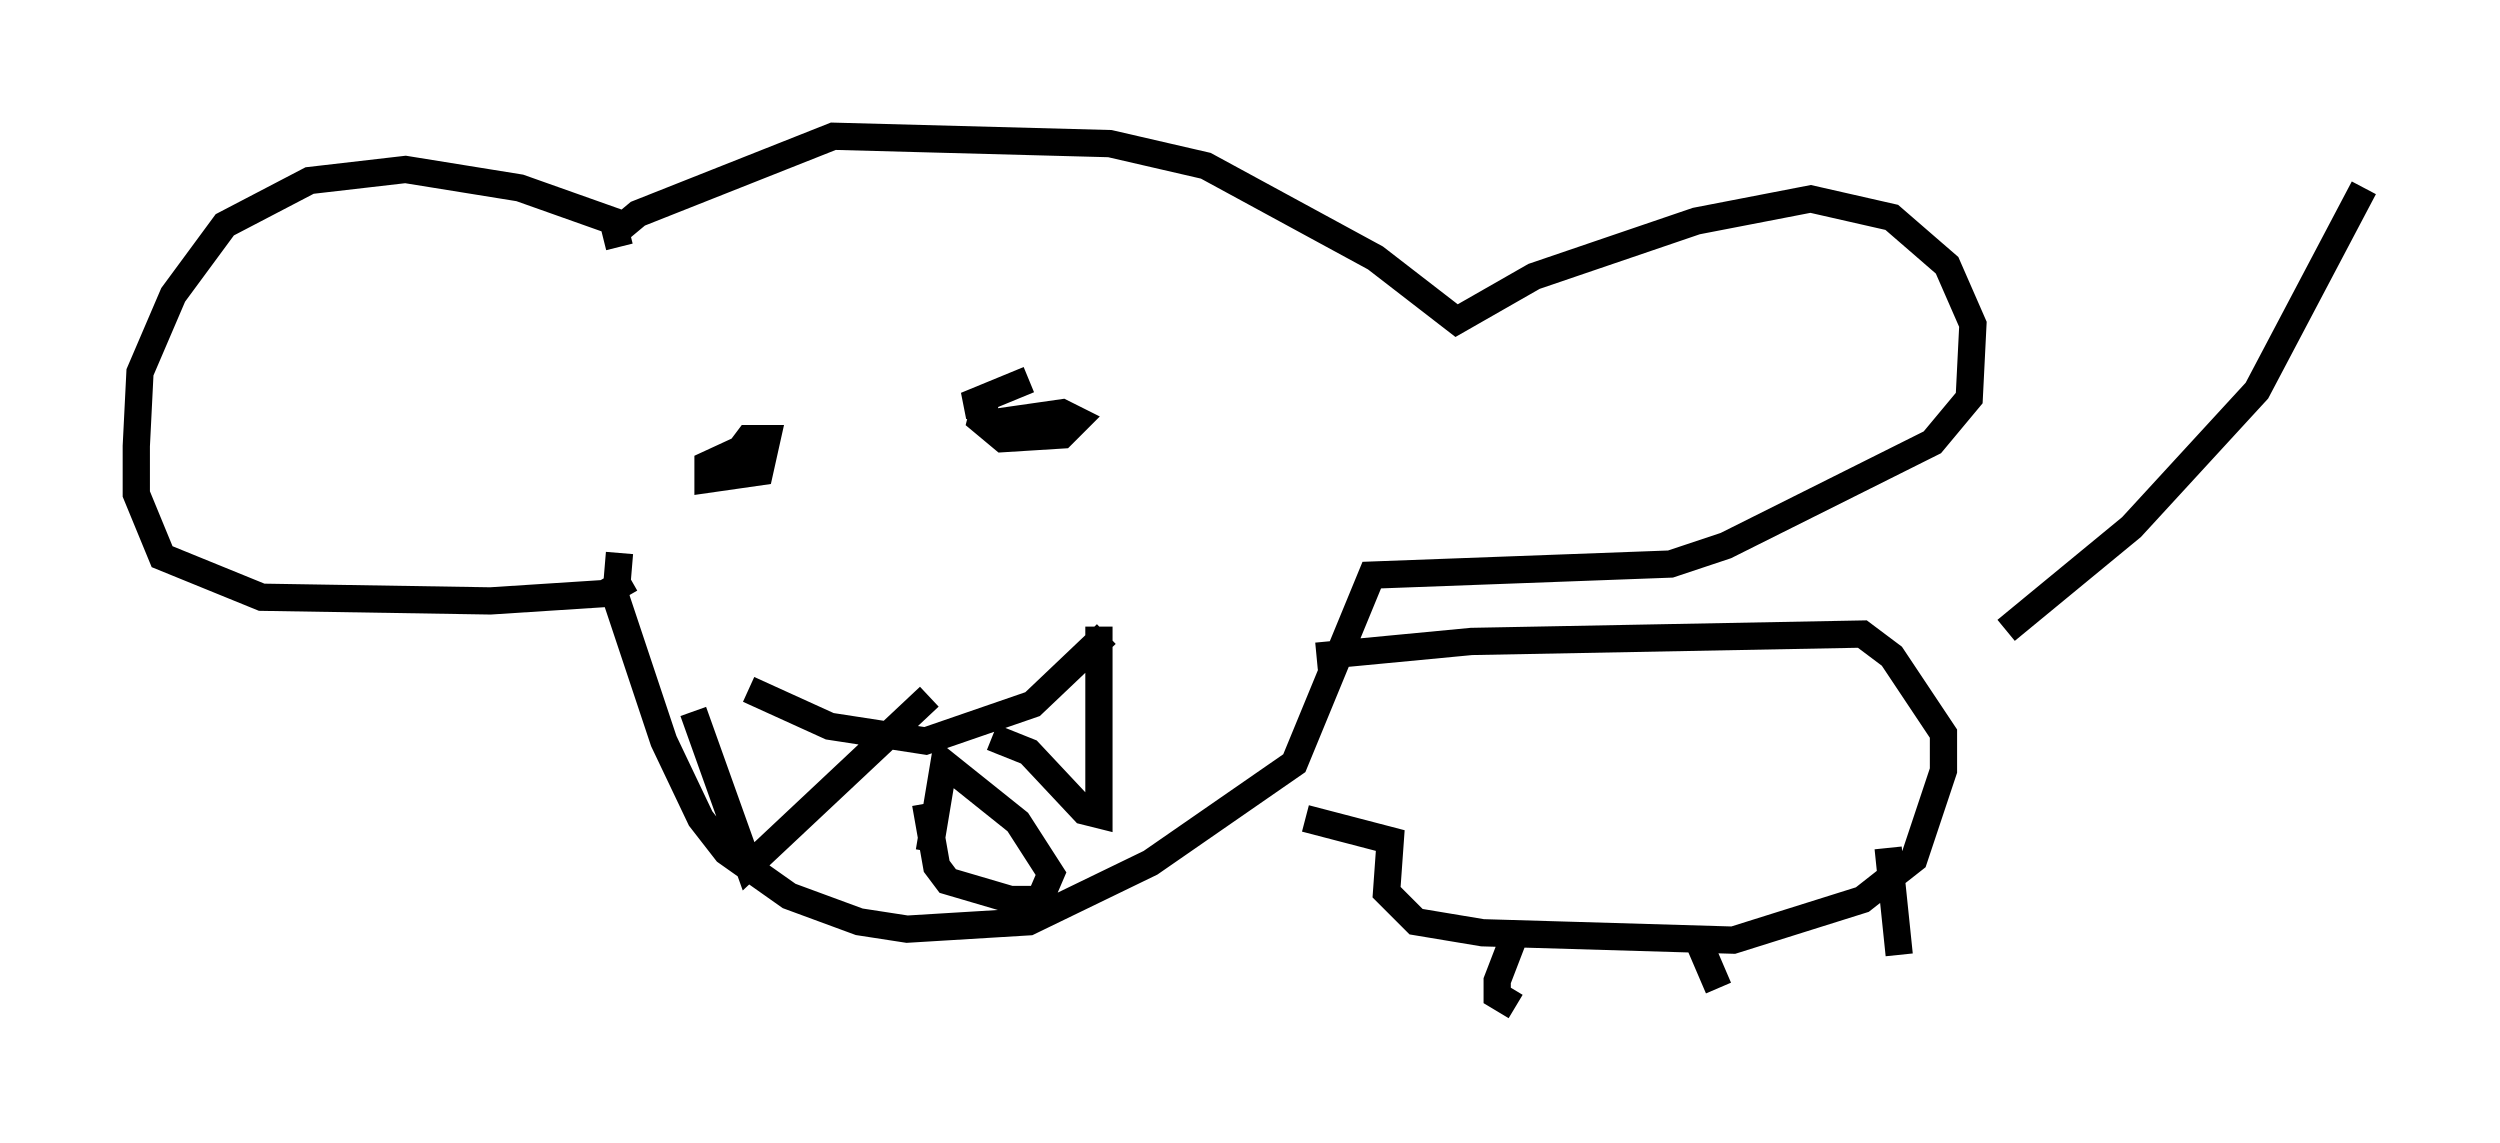 <?xml version="1.0" encoding="utf-8" ?>
<svg baseProfile="full" height="41.935" version="1.1" width="91.731" xmlns="http://www.w3.org/2000/svg" xmlns:ev="http://www.w3.org/2001/xml-events" xmlns:xlink="http://www.w3.org/1999/xlink"><defs /><rect fill="white" height="41.935" width="91.731" x="0" y="0" /><path d="M23.268, 9.601 m0.0, -1.218 l-4.195, -1.488 -4.195, -0.677 l-3.518, 0.406 -3.112, 1.624 l-1.894, 2.571 -1.218, 2.842 l-0.135, 2.706 0.0, 1.759 l0.947, 2.3 3.654, 1.488 l8.39, 0.135 4.195, -0.271 l0.947, -0.541 m-0.406, -12.178 l-0.135, -0.541 0.812, -0.677 l7.172, -2.842 10.149, 0.271 l3.518, 0.812 6.225, 3.383 l2.977, 2.3 2.842, -1.624 l5.954, -2.03 4.195, -0.812 l2.977, 0.677 2.03, 1.759 l0.947, 2.165 -0.135, 2.706 l-1.353, 1.624 -7.578, 3.789 l-2.03, 0.677 -10.961, 0.406 l-2.842, 6.901 -5.277, 3.654 l-4.465, 2.165 -4.465, 0.271 l-1.759, -0.271 -2.571, -0.947 l-2.3, -1.624 -0.947, -1.218 l-1.353, -2.842 -1.759, -5.277 l0.135, -1.624 m5.007, -4.059 l-1.759, 0.812 0.0, 0.541 l1.894, -0.271 0.271, -1.218 l-0.677, 0.0 -0.406, 0.541 l0.677, 0.541 m10.013, -3.248 l-2.3, 0.947 0.677, 0.0 l-0.135, 0.541 0.812, 0.677 l2.165, -0.135 0.541, -0.541 l-0.541, -0.271 -1.894, 0.271 l0.135, 0.541 0.812, 0.0 l0.677, -0.271 -1.353, 0.0 m-9.878, 9.607 l2.977, 1.353 3.518, 0.541 l3.924, -1.353 2.706, -2.571 m7.713, 0.812 l5.683, -0.541 14.344, -0.271 l1.083, 0.812 1.894, 2.842 l0.0, 1.353 -1.083, 3.248 l-1.894, 1.488 -4.736, 1.488 l-9.202, -0.271 -2.436, -0.406 l-1.083, -1.083 0.135, -1.894 l-3.112, -0.812 m25.71, -6.901 l4.601, -3.789 4.601, -5.007 l3.924, -7.442 m-31.123, 27.334 l-0.677, 1.759 0.0, 0.541 l0.677, 0.406 m6.631, -2.571 l0.812, 1.894 m6.225, -5.142 l0.406, 3.924 m-44.249, -8.931 l2.03, 5.683 6.631, -6.225 m2.3, 1.488 l1.353, 0.541 2.03, 2.165 l0.541, 0.135 0.0, -6.901 m-6.36, 6.495 l0.406, 2.3 0.406, 0.541 l2.3, 0.677 1.083, 0.0 l0.406, -0.947 -1.218, -1.894 l-2.706, -2.165 -0.541, 3.248 " fill="none" stroke="black" stroke-width="1" /></svg>